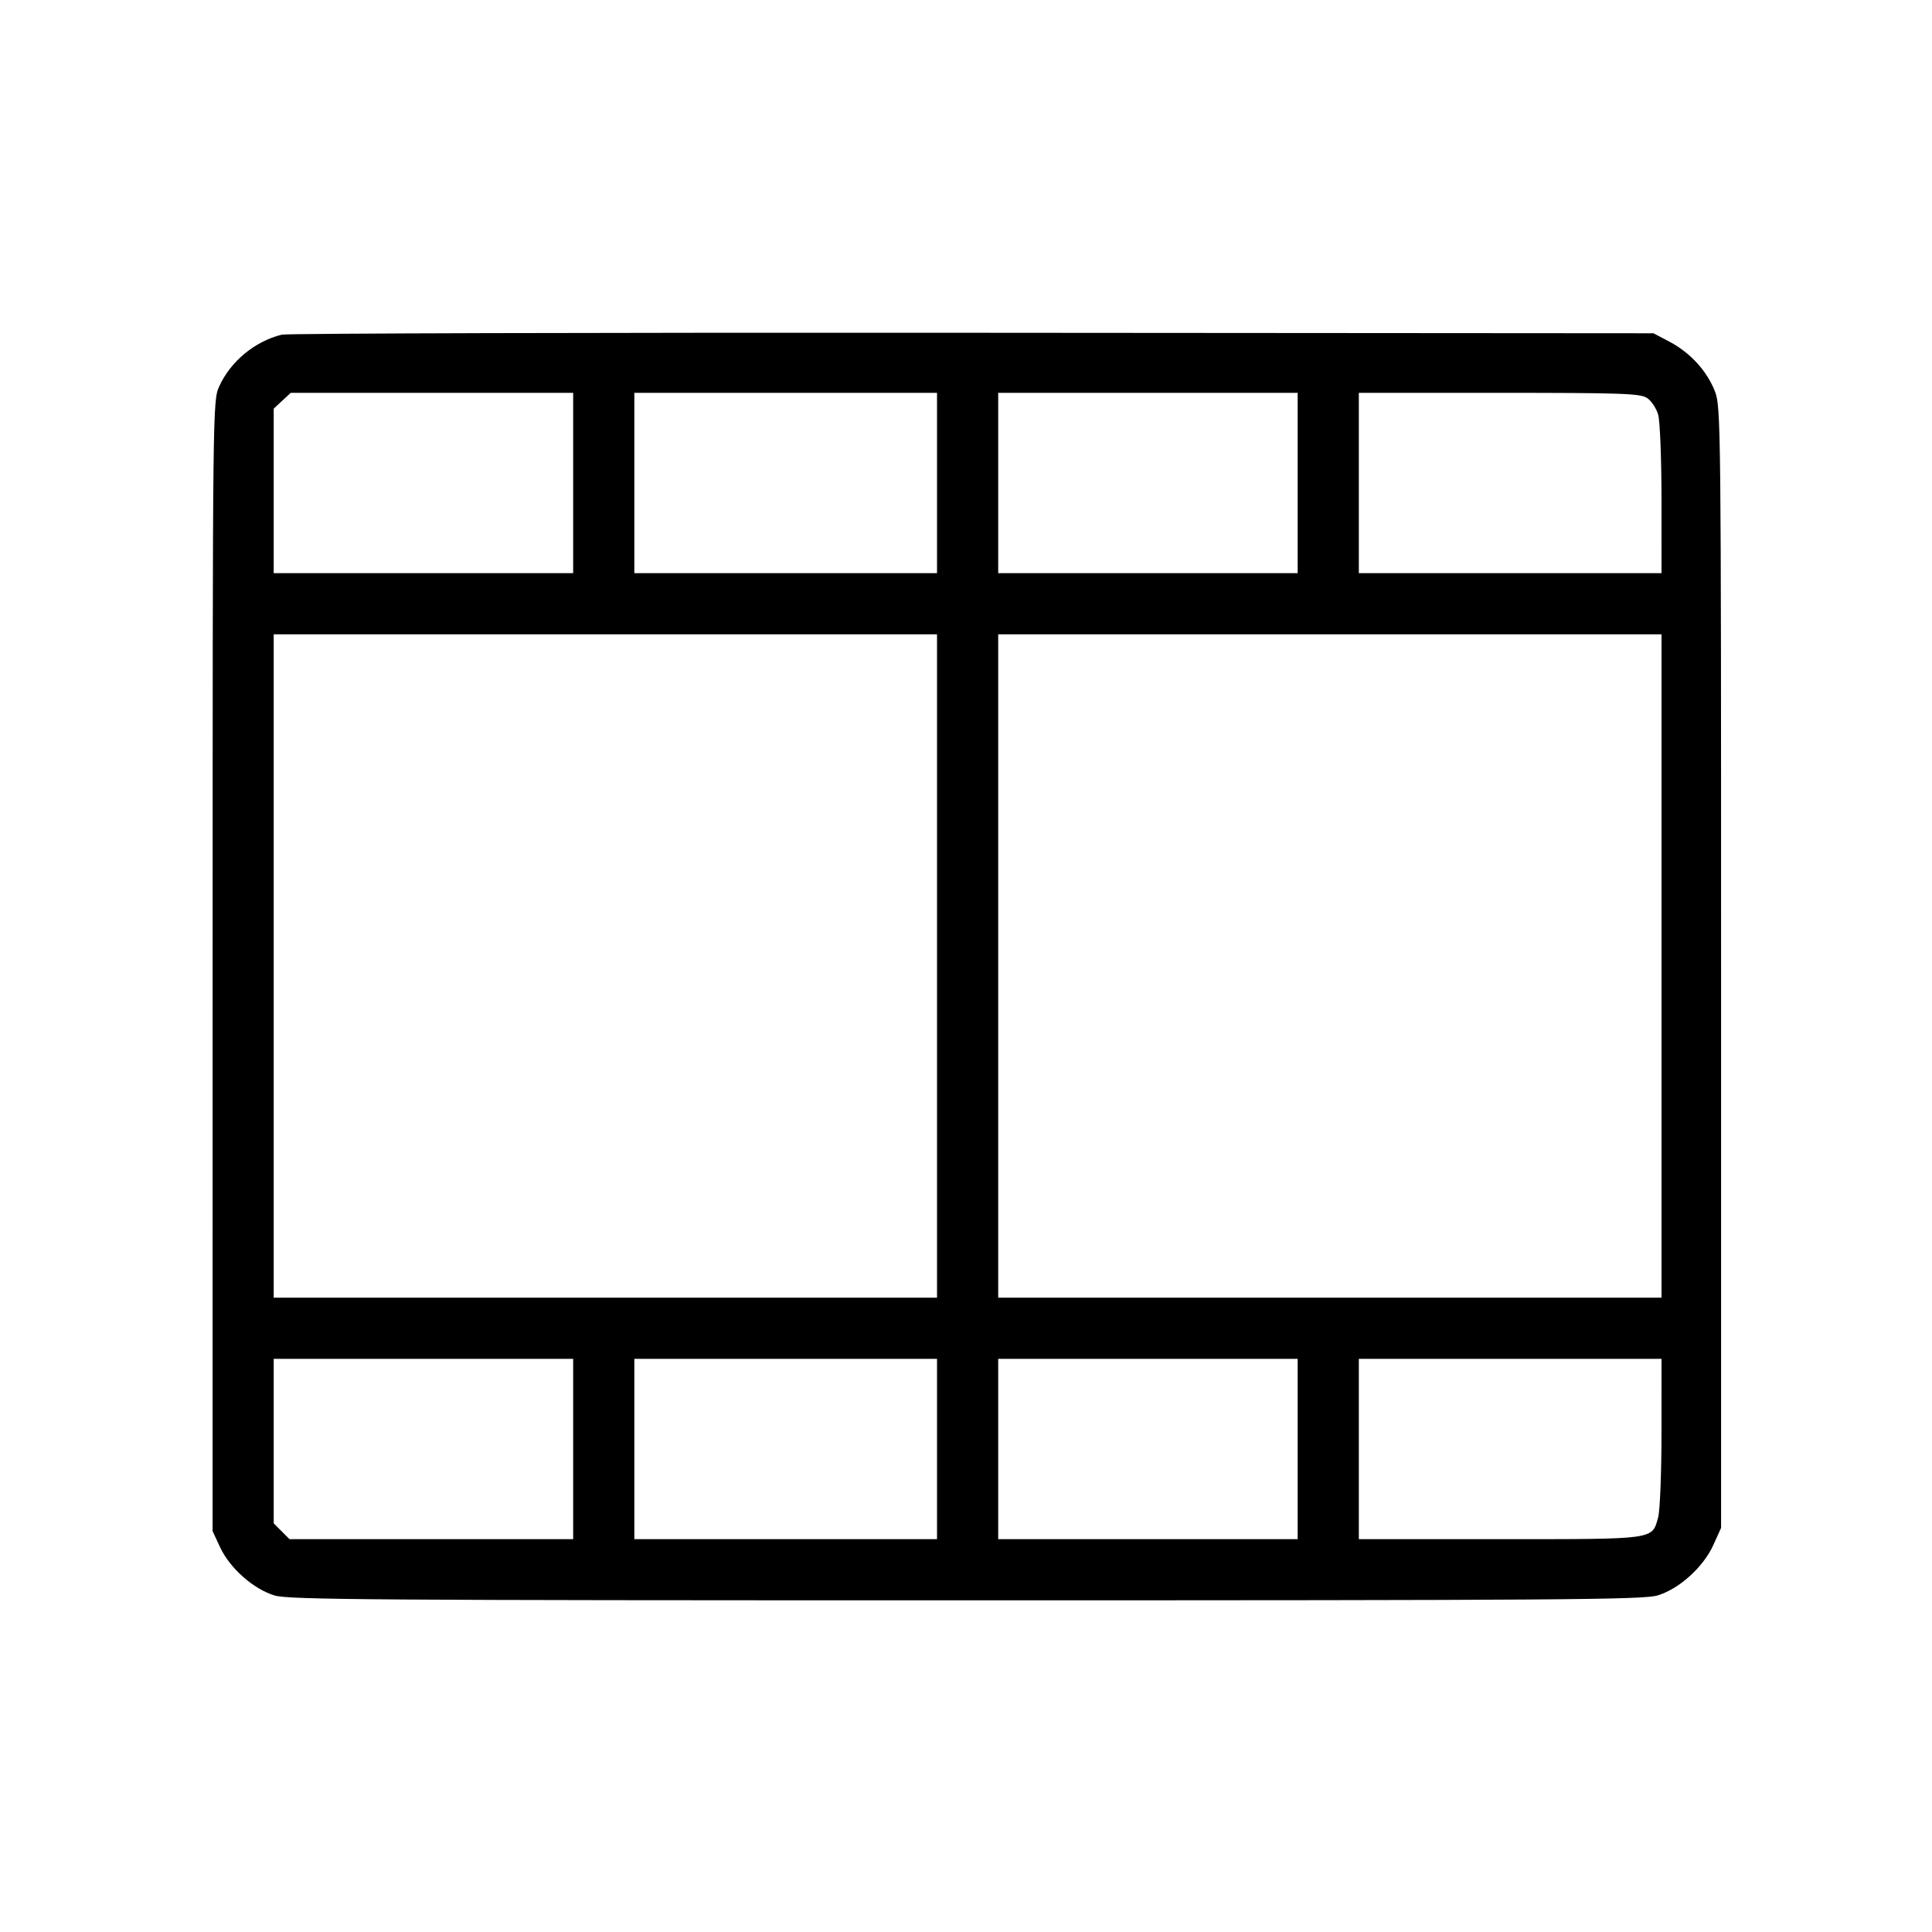 <svg fill="currentColor" viewBox="0 0 256 256" xmlns="http://www.w3.org/2000/svg"><path d="M37.333 44.345 C 33.767 45.223,30.543 47.891,29.047 51.200 C 28.184 53.107,28.179 53.615,28.174 128.000 L 28.168 202.880 29.169 205.030 C 30.463 207.808,33.610 210.585,36.406 211.415 C 38.283 211.973,49.859 212.053,128.000 212.053 C 206.525 212.053,217.710 211.975,219.614 211.409 C 222.489 210.555,225.704 207.651,227.035 204.706 L 228.053 202.453 228.053 128.213 C 228.053 56.417,228.027 53.904,227.246 51.881 C 226.207 49.187,223.976 46.737,221.254 45.300 L 219.093 44.160 128.853 44.095 C 79.221 44.059,38.037 44.171,37.333 44.345 M75.947 64.000 L 75.947 75.947 56.107 75.947 L 36.267 75.947 36.267 65.046 L 36.267 54.146 37.396 53.100 L 38.525 52.053 57.236 52.053 L 75.947 52.053 75.947 64.000 M124.160 64.000 L 124.160 75.947 104.107 75.947 L 84.053 75.947 84.053 64.000 L 84.053 52.053 104.107 52.053 L 124.160 52.053 124.160 64.000 M171.947 64.000 L 171.947 75.947 152.107 75.947 L 132.267 75.947 132.267 64.000 L 132.267 52.053 152.107 52.053 L 171.947 52.053 171.947 64.000 M218.247 52.737 C 218.821 53.113,219.485 54.121,219.723 54.977 C 219.961 55.833,220.156 60.901,220.158 66.240 L 220.160 75.947 200.107 75.947 L 180.053 75.947 180.053 64.000 L 180.053 52.053 198.628 52.053 C 214.950 52.053,217.330 52.136,218.247 52.737 M124.160 128.000 L 124.160 171.947 80.213 171.947 L 36.267 171.947 36.267 128.000 L 36.267 84.053 80.213 84.053 L 124.160 84.053 124.160 128.000 M220.160 128.000 L 220.160 171.947 176.213 171.947 L 132.267 171.947 132.267 128.000 L 132.267 84.053 176.213 84.053 L 220.160 84.053 220.160 128.000 M75.947 192.000 L 75.947 203.947 57.154 203.947 L 38.361 203.947 37.314 202.899 L 36.267 201.852 36.267 190.953 L 36.267 180.053 56.107 180.053 L 75.947 180.053 75.947 192.000 M124.160 192.000 L 124.160 203.947 104.107 203.947 L 84.053 203.947 84.053 192.000 L 84.053 180.053 104.107 180.053 L 124.160 180.053 124.160 192.000 M171.947 192.000 L 171.947 203.947 152.107 203.947 L 132.267 203.947 132.267 192.000 L 132.267 180.053 152.107 180.053 L 171.947 180.053 171.947 192.000 M220.158 189.760 C 220.156 195.123,219.958 200.177,219.714 201.054 C 218.886 204.035,219.528 203.947,198.732 203.947 L 180.053 203.947 180.053 192.000 L 180.053 180.053 200.107 180.053 L 220.160 180.053 220.158 189.760 " stroke="none" fill-rule="evenodd"></path></svg>